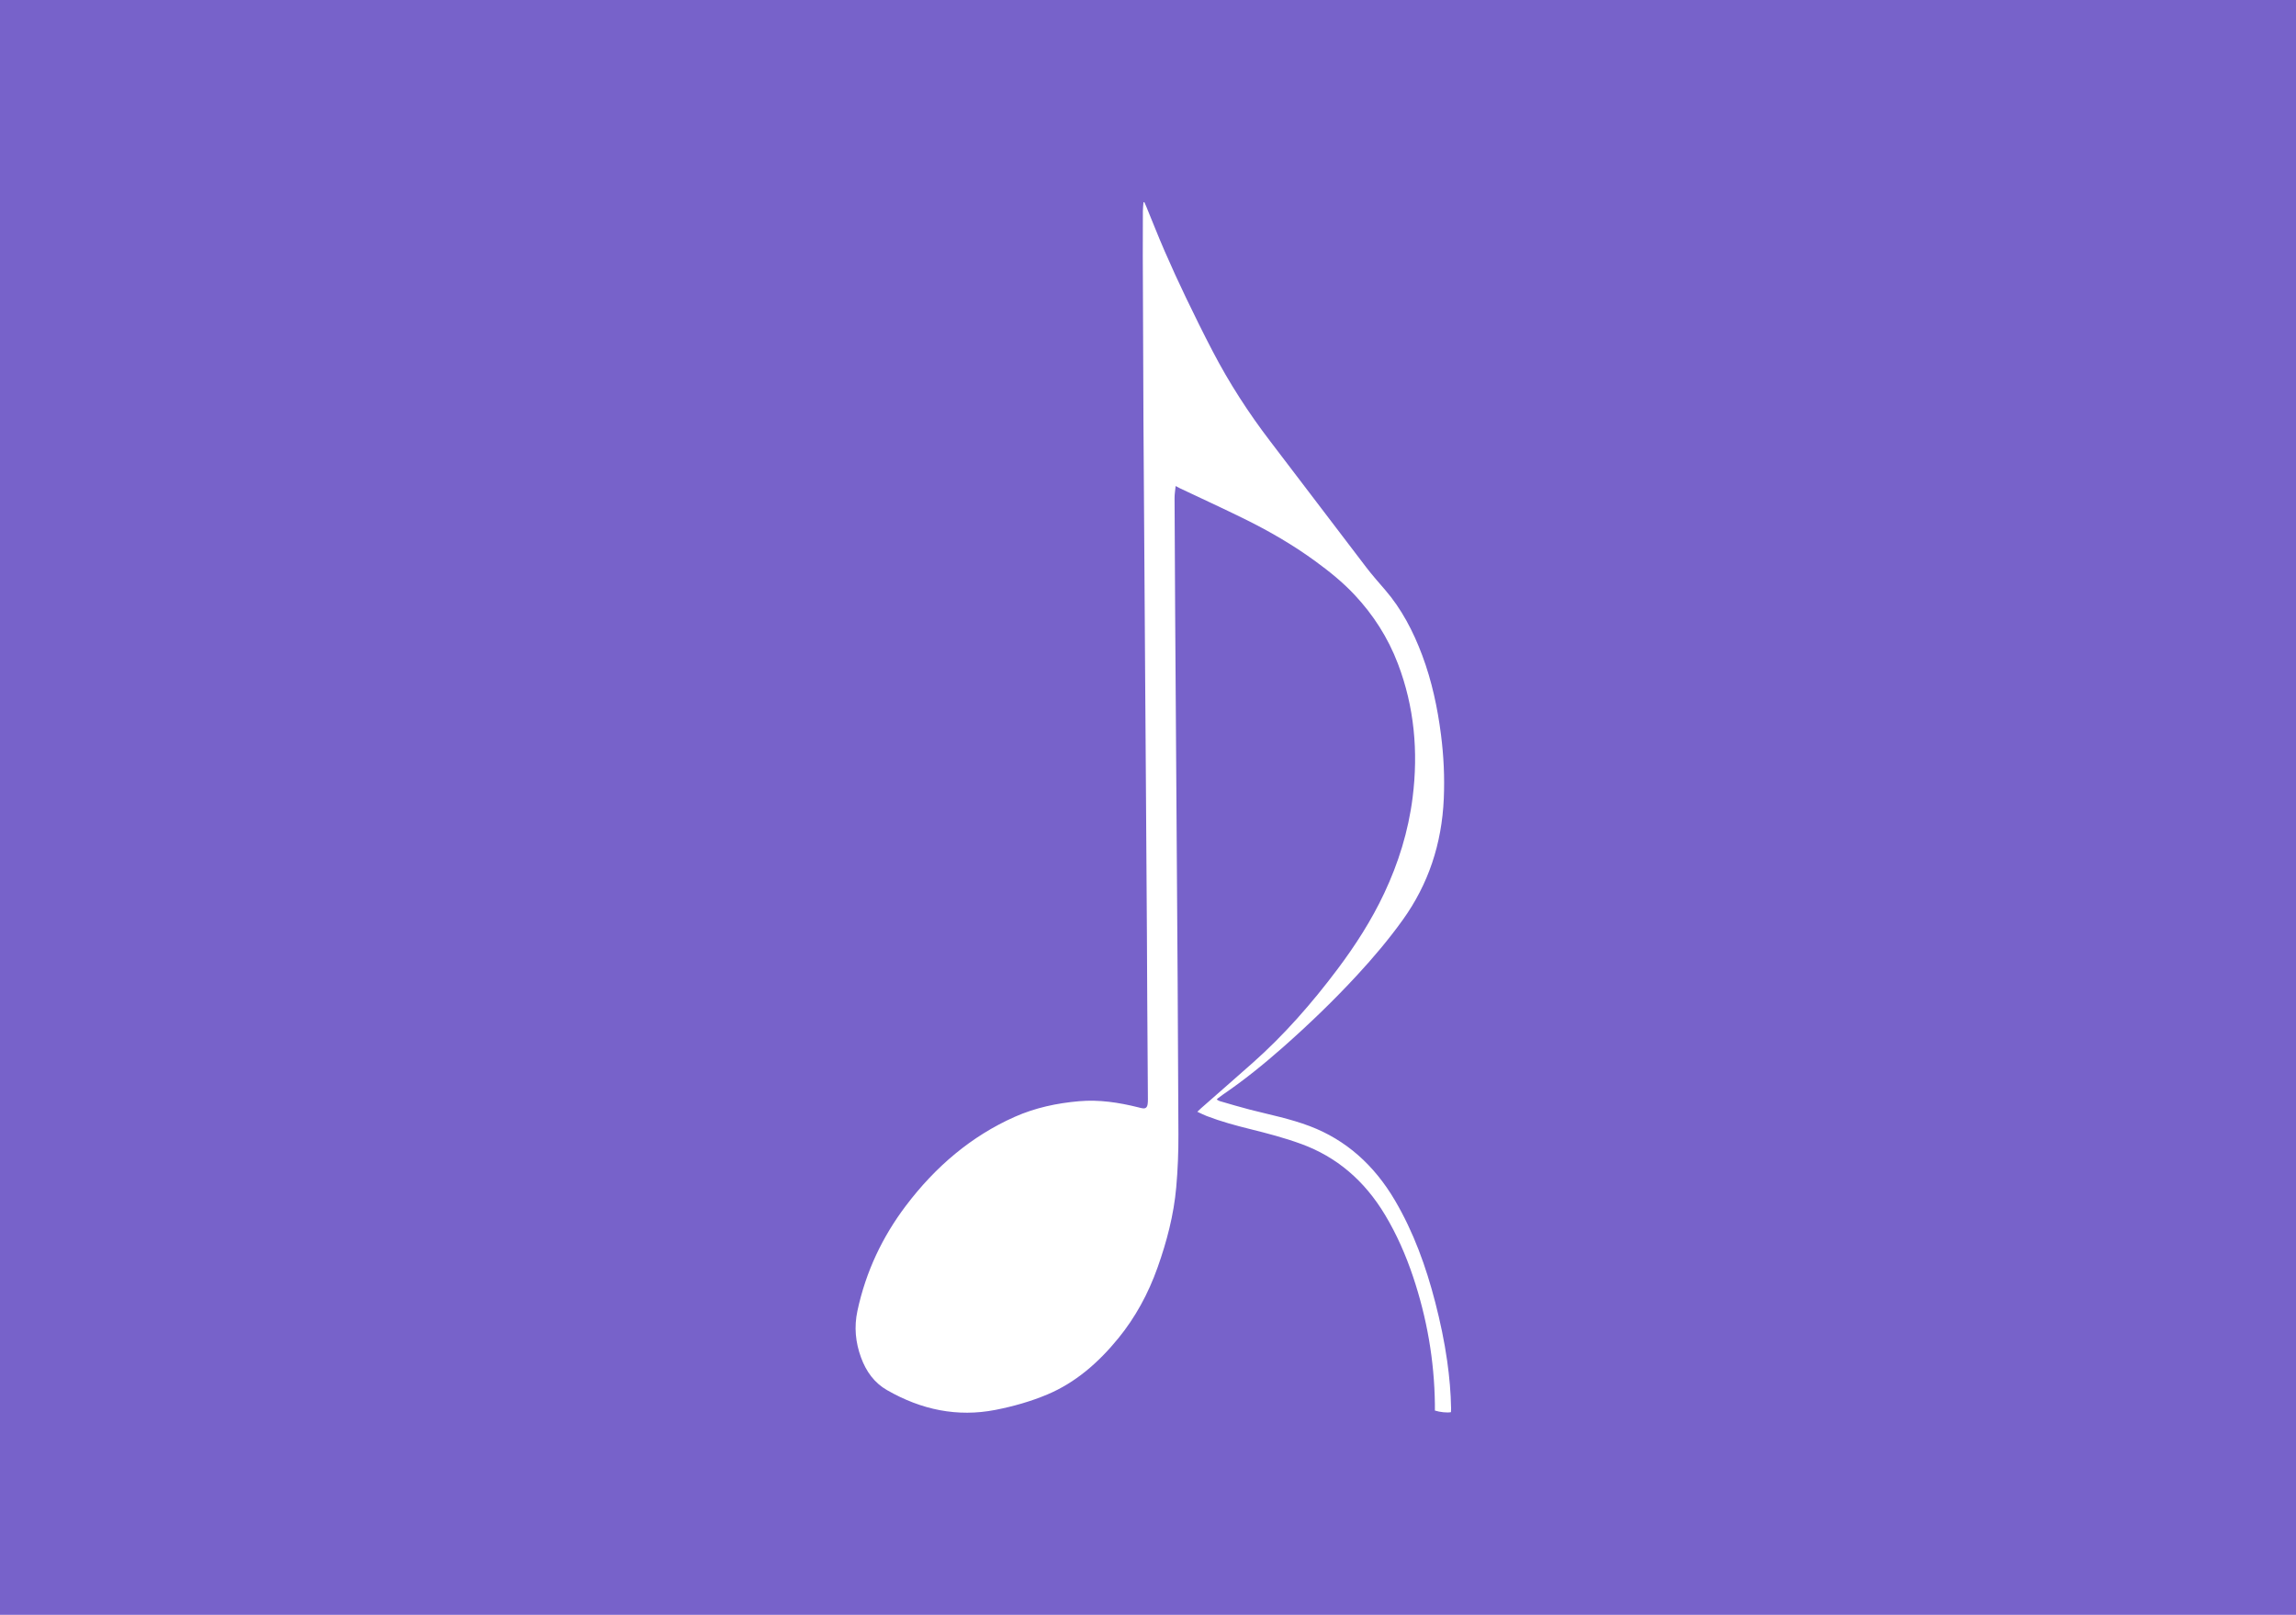 <?xml version="1.0" encoding="utf-8"?>
<!-- Generator: Adobe Illustrator 16.0.0, SVG Export Plug-In . SVG Version: 6.00 Build 0)  -->
<!DOCTYPE svg PUBLIC "-//W3C//DTD SVG 1.1//EN" "http://www.w3.org/Graphics/SVG/1.1/DTD/svg11.dtd">
<svg version="1.1" xmlns="http://www.w3.org/2000/svg" xmlns:xlink="http://www.w3.org/1999/xlink" x="0px" y="0px" width="1024px"
	 height="720px" viewBox="0 0 1024 720" enable-background="new 0 0 1024 720" xml:space="preserve">
	<g id="Layer_2">
		<rect fill="#7762CA" width="1024" height="720"/>
	</g>
	<g id="Layer_1">
		<path fill="#FFFFFF" d="M639.954,628.917c0-0.862,0.009-1.813-0.002-2.76c-0.238-19.604-3.581-38.553-9.717-56.868
			c-3.243-9.677-7.301-18.912-12.462-27.529c-9.234-15.412-21.677-25.949-37.386-31.691c-7.462-2.731-15.084-4.724-22.734-6.62
			c-6.575-1.632-13.117-3.398-19.495-5.854c-1.312-0.505-2.578-1.168-4.16-1.894c0.718-0.674,1.197-1.152,1.699-1.597
			c7.667-6.739,15.357-13.438,23.002-20.213c13.949-12.362,26.353-26.499,37.797-41.738c7.924-10.55,15.103-21.663,20.857-33.886
			c6.317-13.43,10.756-27.592,12.662-42.661c2.592-20.535,0.739-40.51-6.553-59.671c-4.466-11.739-11.044-21.85-19.262-30.642
			c-5.346-5.721-11.32-10.507-17.49-15.014c-10.14-7.404-20.863-13.587-31.924-19.021c-9.471-4.654-19.045-9.048-28.576-13.56
			c-0.554-0.263-1.092-0.573-1.886-0.991c-0.175,1.877-0.488,3.636-0.48,5.395c0.058,17.271,0.164,34.542,0.27,51.813
			c0.112,17.753,0.24,35.505,0.362,53.255c0.156,22.984,0.312,45.965,0.467,68.946c0.095,13.968,0.204,27.935,0.282,41.902
			c0.125,22.571,0.238,45.141,0.341,67.709c0.036,7.92-0.278,15.822-0.979,23.701c-1.099,12.356-4.216,24.13-8.282,35.609
			c-4.16,11.745-9.962,22.384-17.578,31.704c-8.932,10.938-19.188,19.8-31.695,25.042c-7.478,3.133-15.193,5.295-23.034,6.833
			c-17.008,3.331-33.086-0.026-48.384-8.801c-5.573-3.194-9.283-8.18-11.615-14.576c-2.451-6.731-3.141-13.56-1.592-20.776
			c3.784-17.63,11.203-33.088,21.585-46.829c13.311-17.616,29.331-31.108,48.508-39.644c9.227-4.104,18.883-6.131,28.768-6.994
			c8.956-0.778,17.705,0.562,26.403,2.73c0.656,0.166,1.312,0.362,1.979,0.445c1.292,0.16,1.954-0.398,2.18-1.861
			c0.115-0.739,0.126-1.508,0.122-2.262c-0.093-14.655-0.203-29.312-0.293-43.969c-0.062-9.907-0.084-19.816-0.147-29.723
			c-0.143-22.434-0.296-44.866-0.45-67.297c-0.11-15.96-0.229-31.925-0.339-47.889c-0.141-20.711-0.274-41.421-0.413-62.133
			c-0.114-16.857-0.256-33.714-0.339-50.572c-0.122-24.771-0.212-49.544-0.299-74.315c-0.023-6.677,0.003-13.35,0.04-20.027
			c0.007-1.292,0.169-2.583,0.259-3.876c0.125-0.044,0.25-0.088,0.376-0.13c0.275,0.61,0.568,1.211,0.822,1.831
			c2.747,6.679,5.382,13.42,8.259,20.029c3.063,7.038,6.261,14.009,9.573,20.904c3.81,7.924,7.699,15.804,11.749,23.578
			c7.468,14.347,16.146,27.736,25.793,40.344c14.289,18.678,28.48,37.455,42.771,56.133c2.672,3.492,5.572,6.766,8.428,10.076
			c7.315,8.471,12.531,18.417,16.577,29.239c4.255,11.372,6.799,23.245,8.354,35.403c1.204,9.419,1.651,18.877,1.243,28.406
			c-0.873,20.262-6.927,38.241-18.263,54.033c-6.279,8.747-13.139,16.854-20.341,24.647c-10.511,11.377-21.577,22.018-33.041,32.136
			c-8.572,7.567-17.412,14.729-26.747,21.09c-0.783,0.534-1.538,1.124-2.303,1.694c-0.151,0.114-0.275,0.264-0.583,0.565
			c0.51,0.288,0.881,0.592,1.299,0.711c4.501,1.297,8.986,2.66,13.52,3.819c8.943,2.286,17.998,4.061,26.725,7.377
			c16.085,6.113,28.668,17.299,37.99,33.168c8.238,14.022,13.818,29.388,17.955,45.468c2.212,8.6,4.062,17.289,5.309,26.135
			c0.985,7.007,1.623,14.054,1.735,21.15c0.01,0.537-0.039,1.077-0.059,1.589C645.474,629.977,642.215,629.655,639.954,628.917z"/>
	</g>
</svg>
